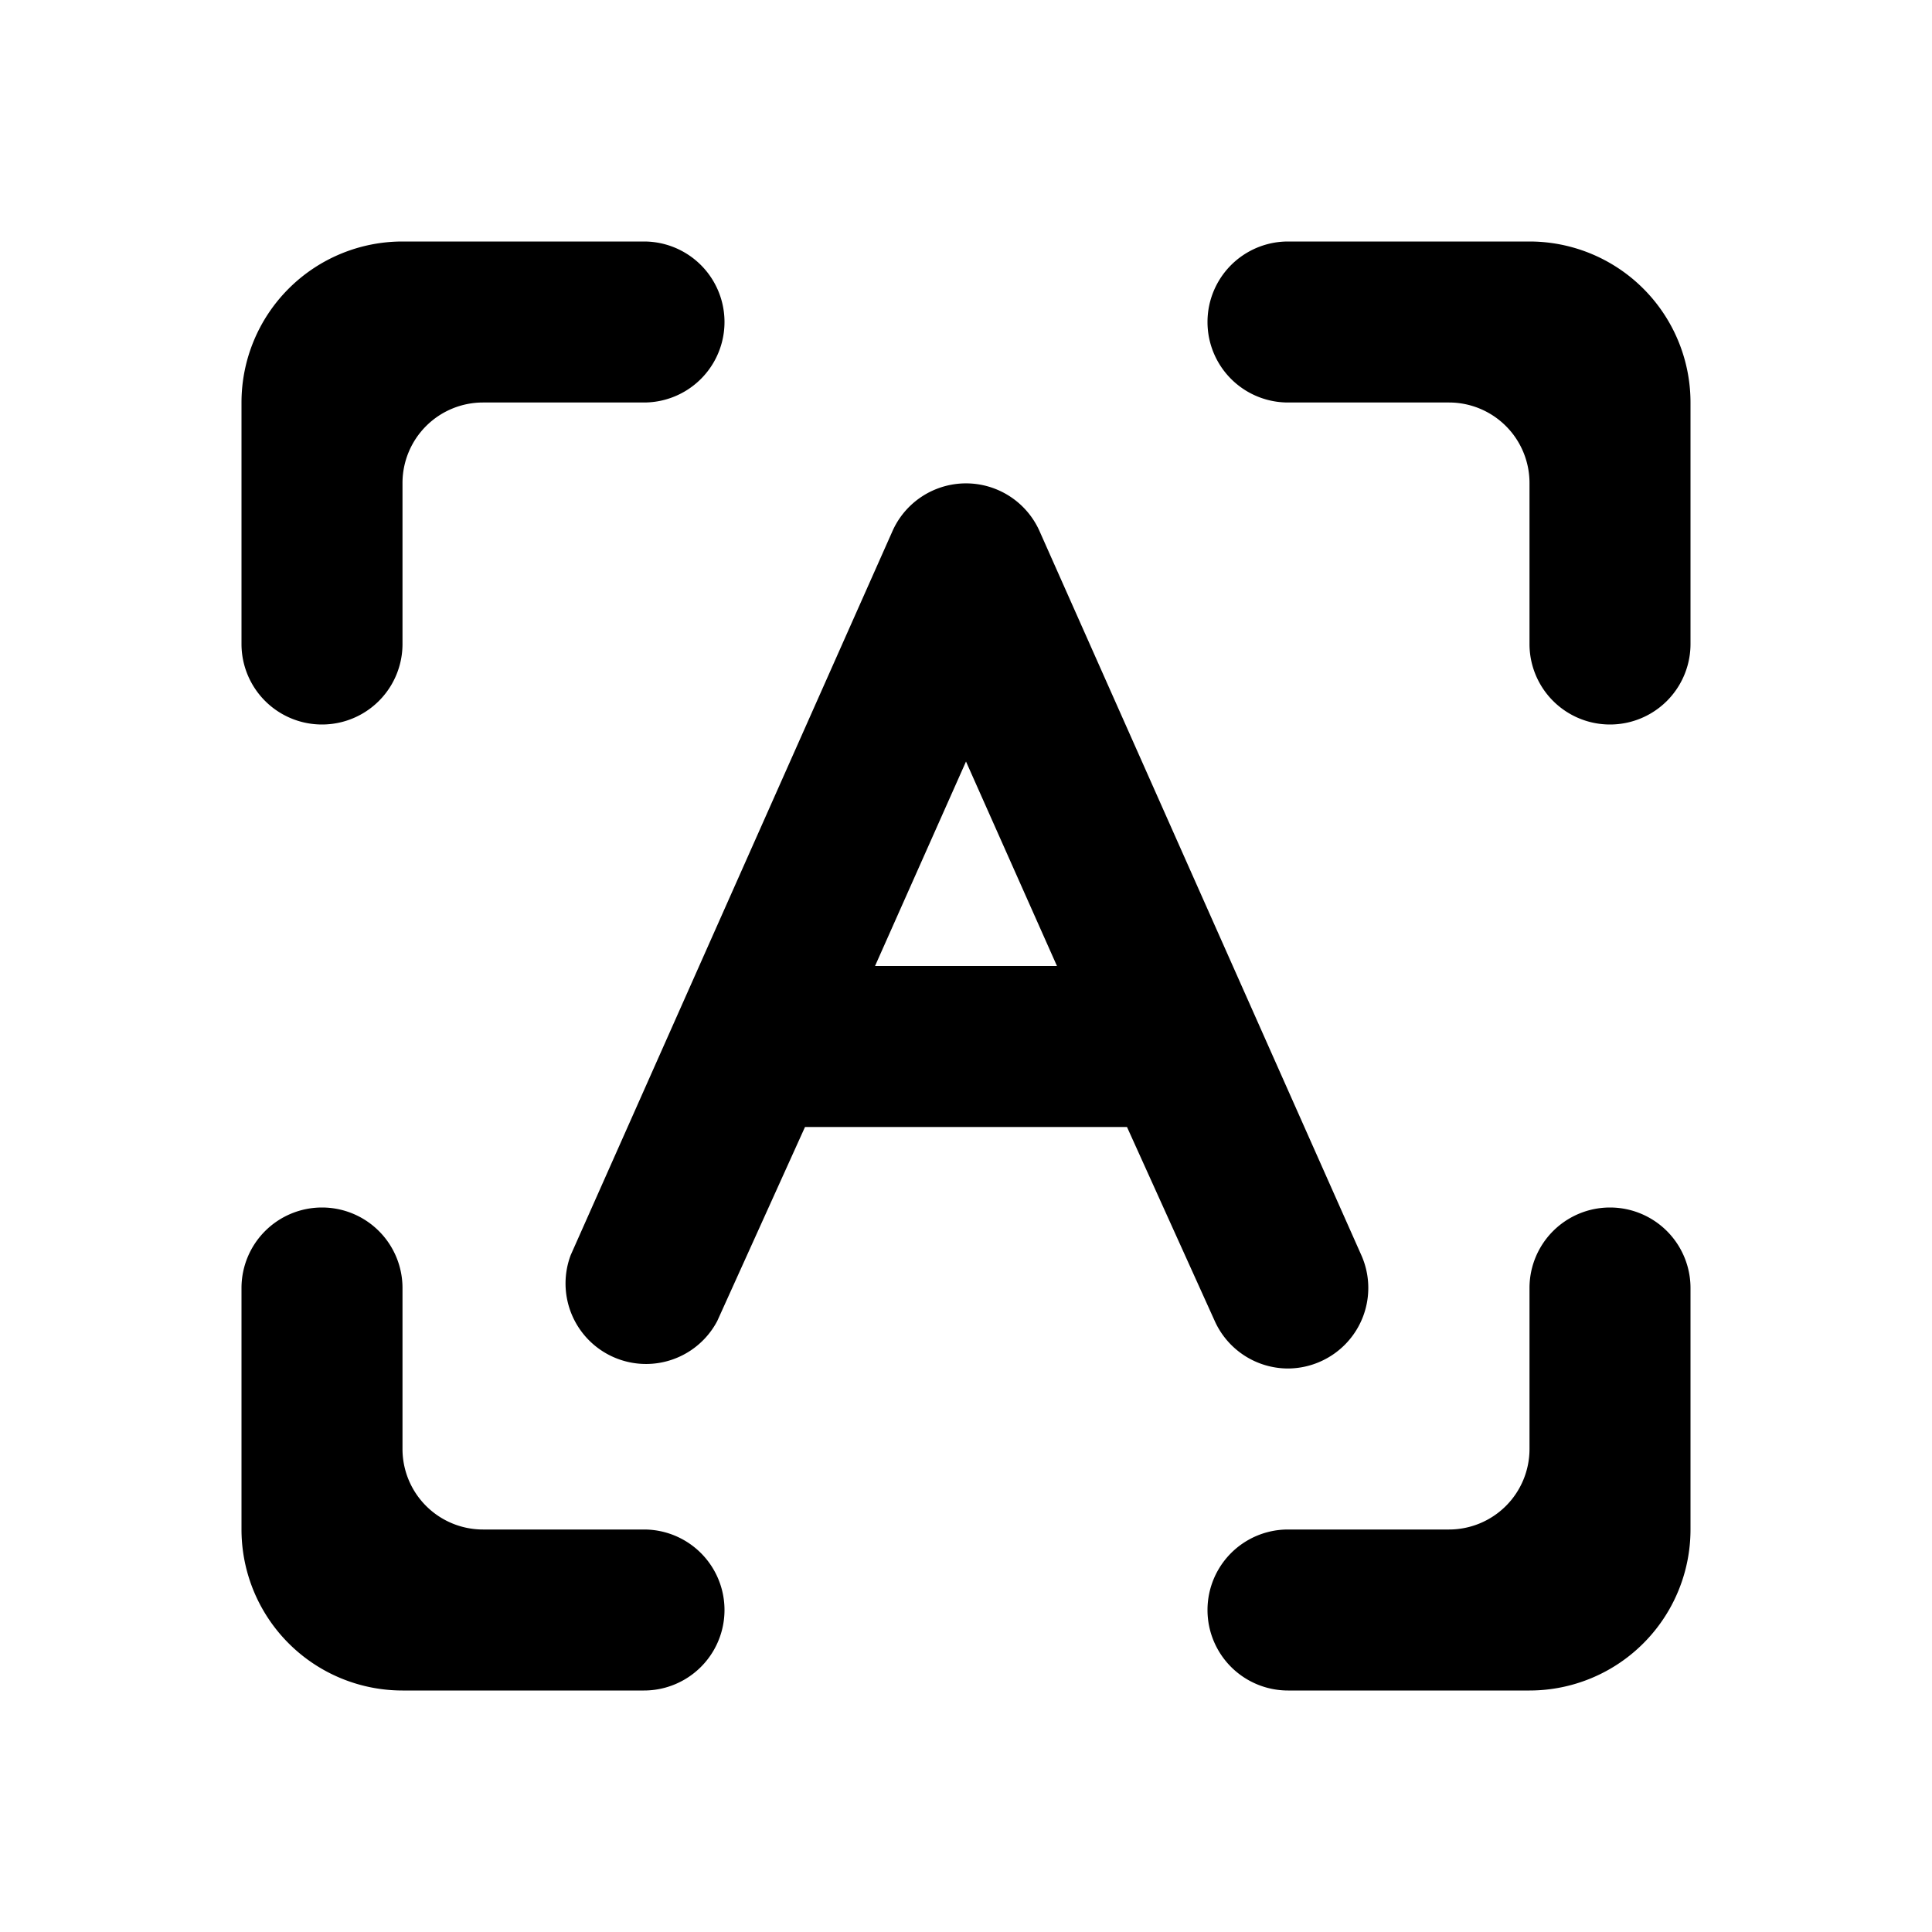 <svg xmlns="http://www.w3.org/2000/svg" viewBox="0 0 24 24"><path d="M3,5V8A1,1,0,0,0,5,8V6A1,1,0,0,1,6,5H8A1,1,0,0,0,8,3H5A2,2,0,0,0,3,5ZM4,15a1,1,0,0,0-1,1v3a2,2,0,0,0,2,2H8a1,1,0,0,0,0-2H6a1,1,0,0,1-1-1V16A1,1,0,0,0,4,15Zm15,3a1,1,0,0,1-1,1H16a1,1,0,0,0,0,2h3a2,2,0,0,0,2-2V16a1,1,0,0,0-2,0ZM19,3H16a1,1,0,0,0,0,2h2a1,1,0,0,1,1,1V8a1,1,0,0,0,2,0V5A2,2,0,0,0,19,3ZM8.91,16.41a1,1,0,0,1-1.82-.82l4-9a1,1,0,0,1,1.82,0l4,9a1,1,0,0,1-.5,1.32A1,1,0,0,1,16,17a1,1,0,0,1-.91-.59L14,14H10m2-4.54L10.87,12h2.26Z"/></svg>